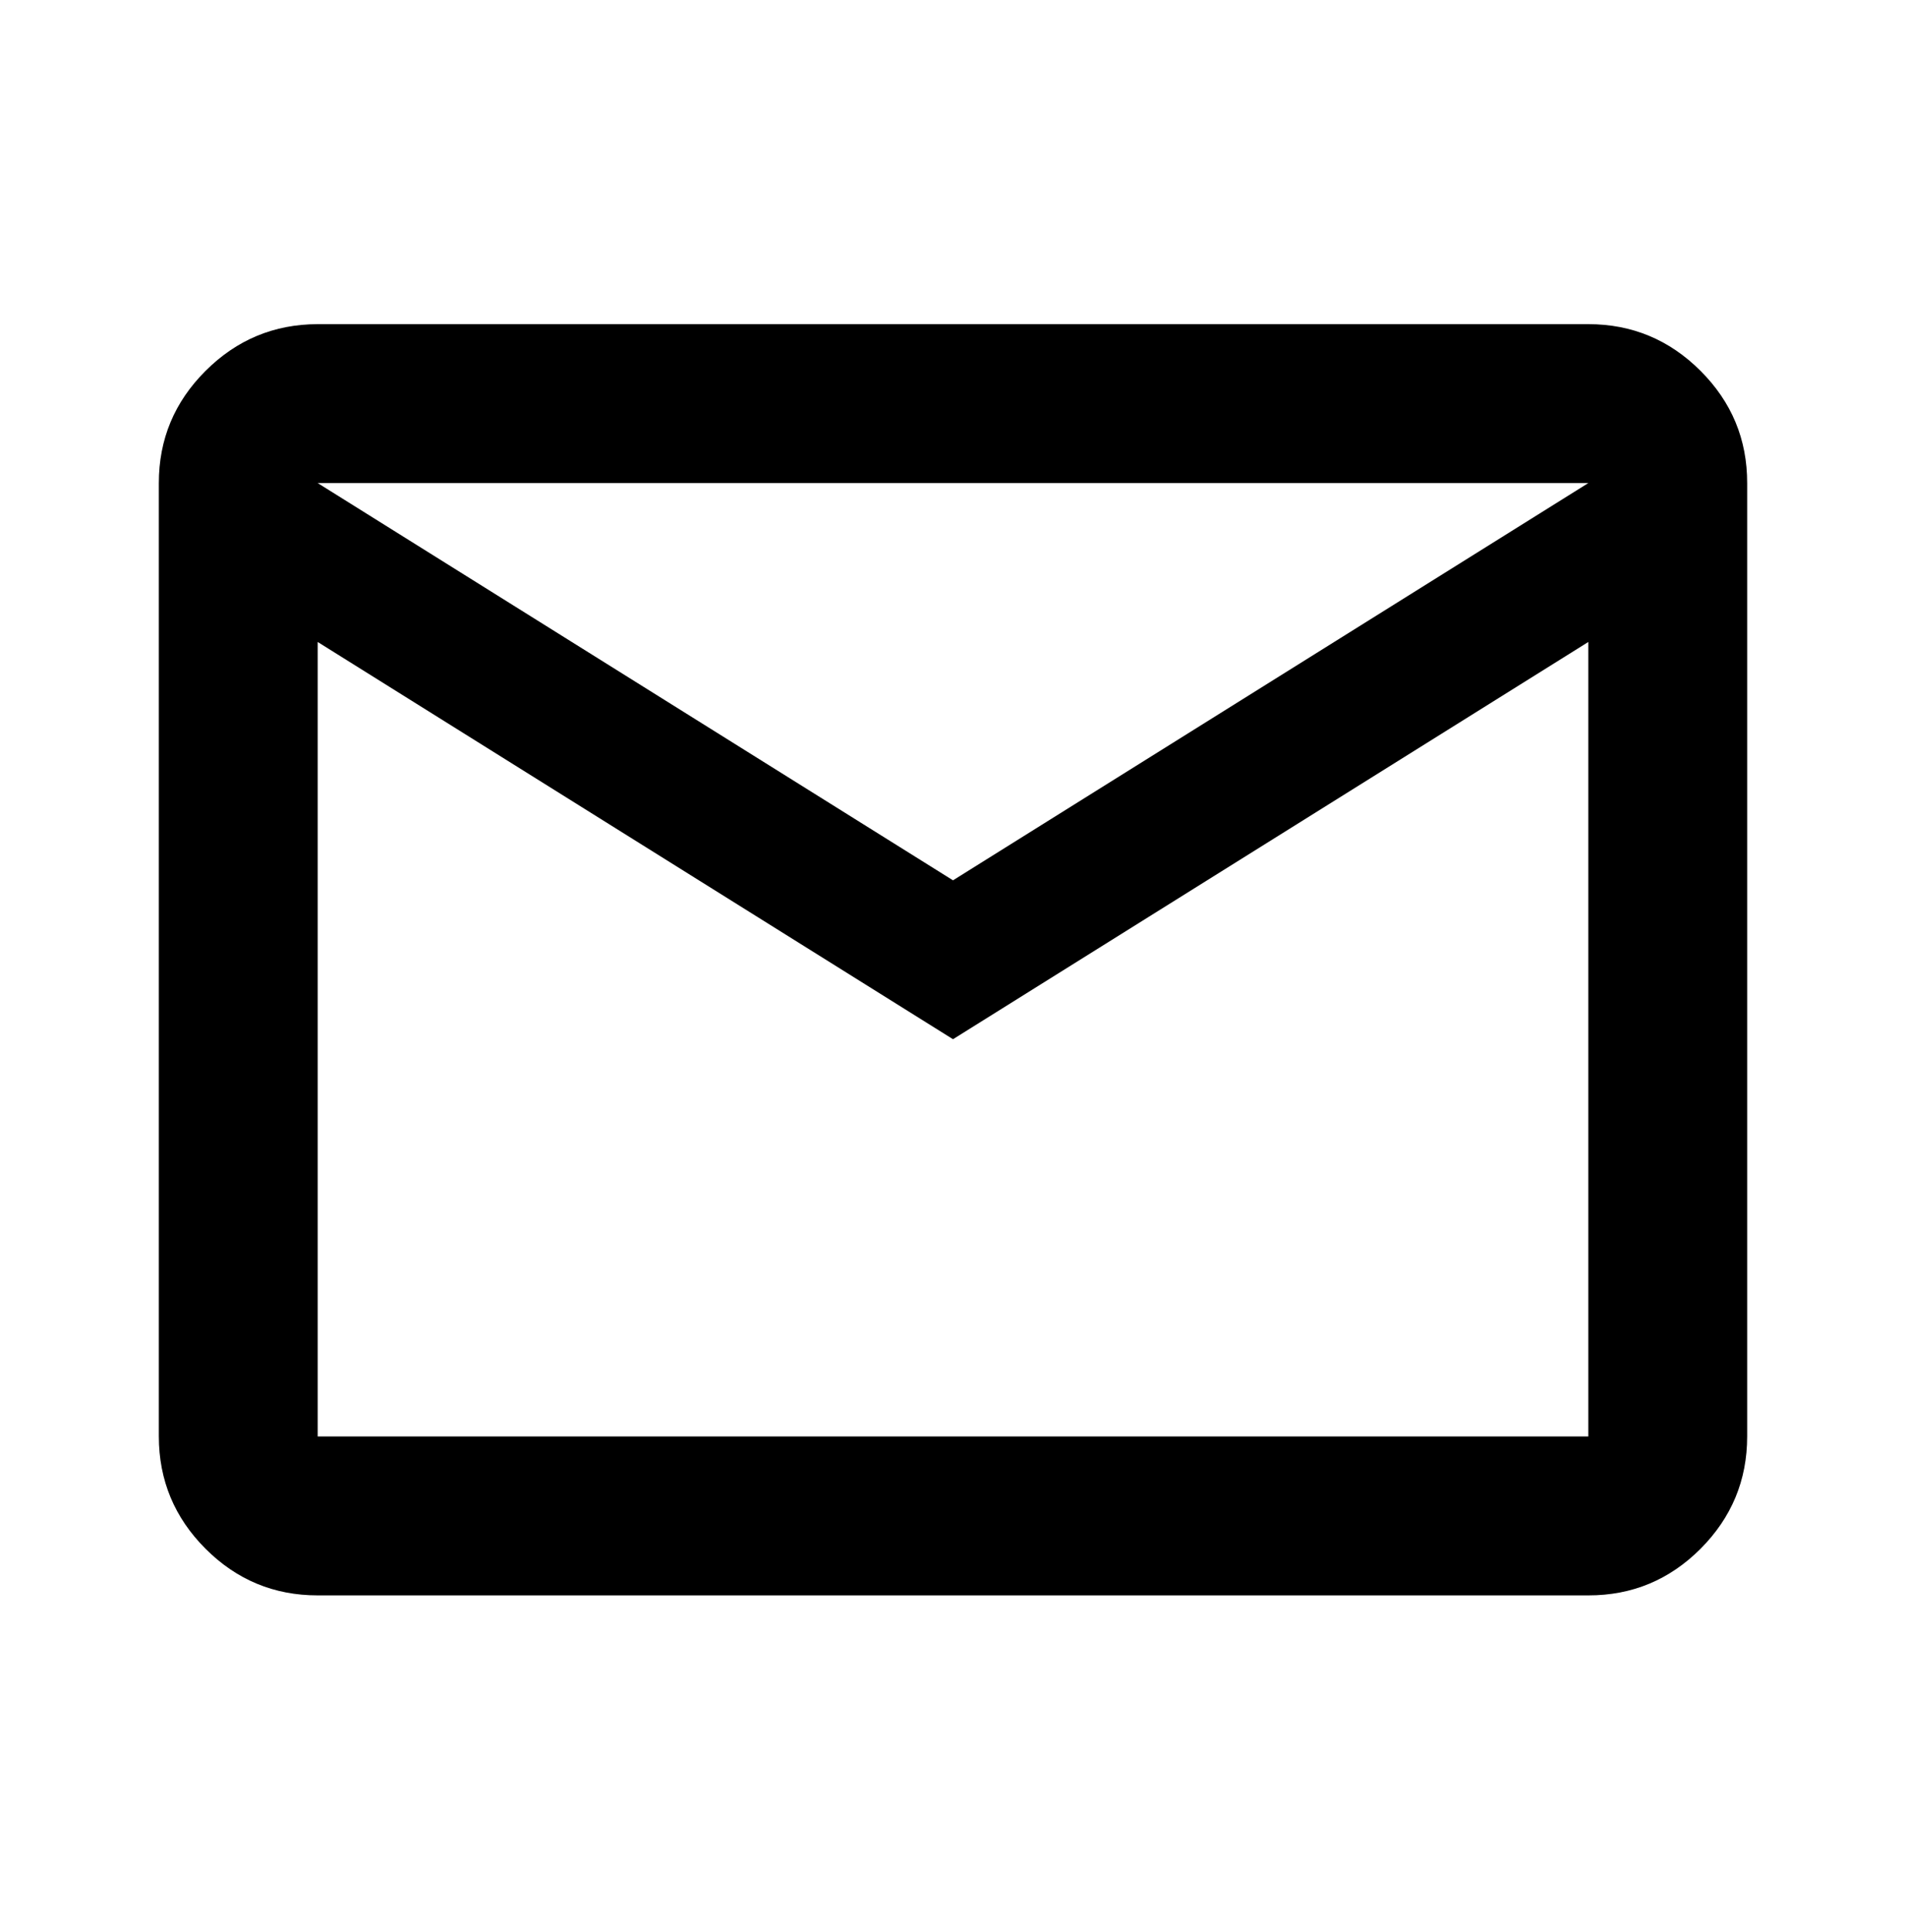 <svg width="75" height="76" viewBox="0 0 75 76" fill="none" xmlns="http://www.w3.org/2000/svg">
    <path d="M12.5 62.75C10.781 62.75 9.31 62.139 8.088 60.916C6.865 59.693 6.252 58.221 6.25 56.5V19C6.25 17.281 6.862 15.81 8.088 14.588C9.312 13.365 10.783 12.752 12.5 12.75H62.5C64.219 12.75 65.691 13.363 66.916 14.588C68.141 15.812 68.752 17.283 68.75 19V56.5C68.75 58.219 68.138 59.691 66.916 60.916C65.693 62.141 64.221 62.752 62.5 62.75H12.5ZM37.5 40.875L12.5 25.25V56.5H62.5V25.25L37.5 40.875ZM37.5 34.625L62.5 19H12.5L37.5 34.625ZM12.5 25.25V19V56.5V25.25Z" fill="black"/>
    </svg>
    